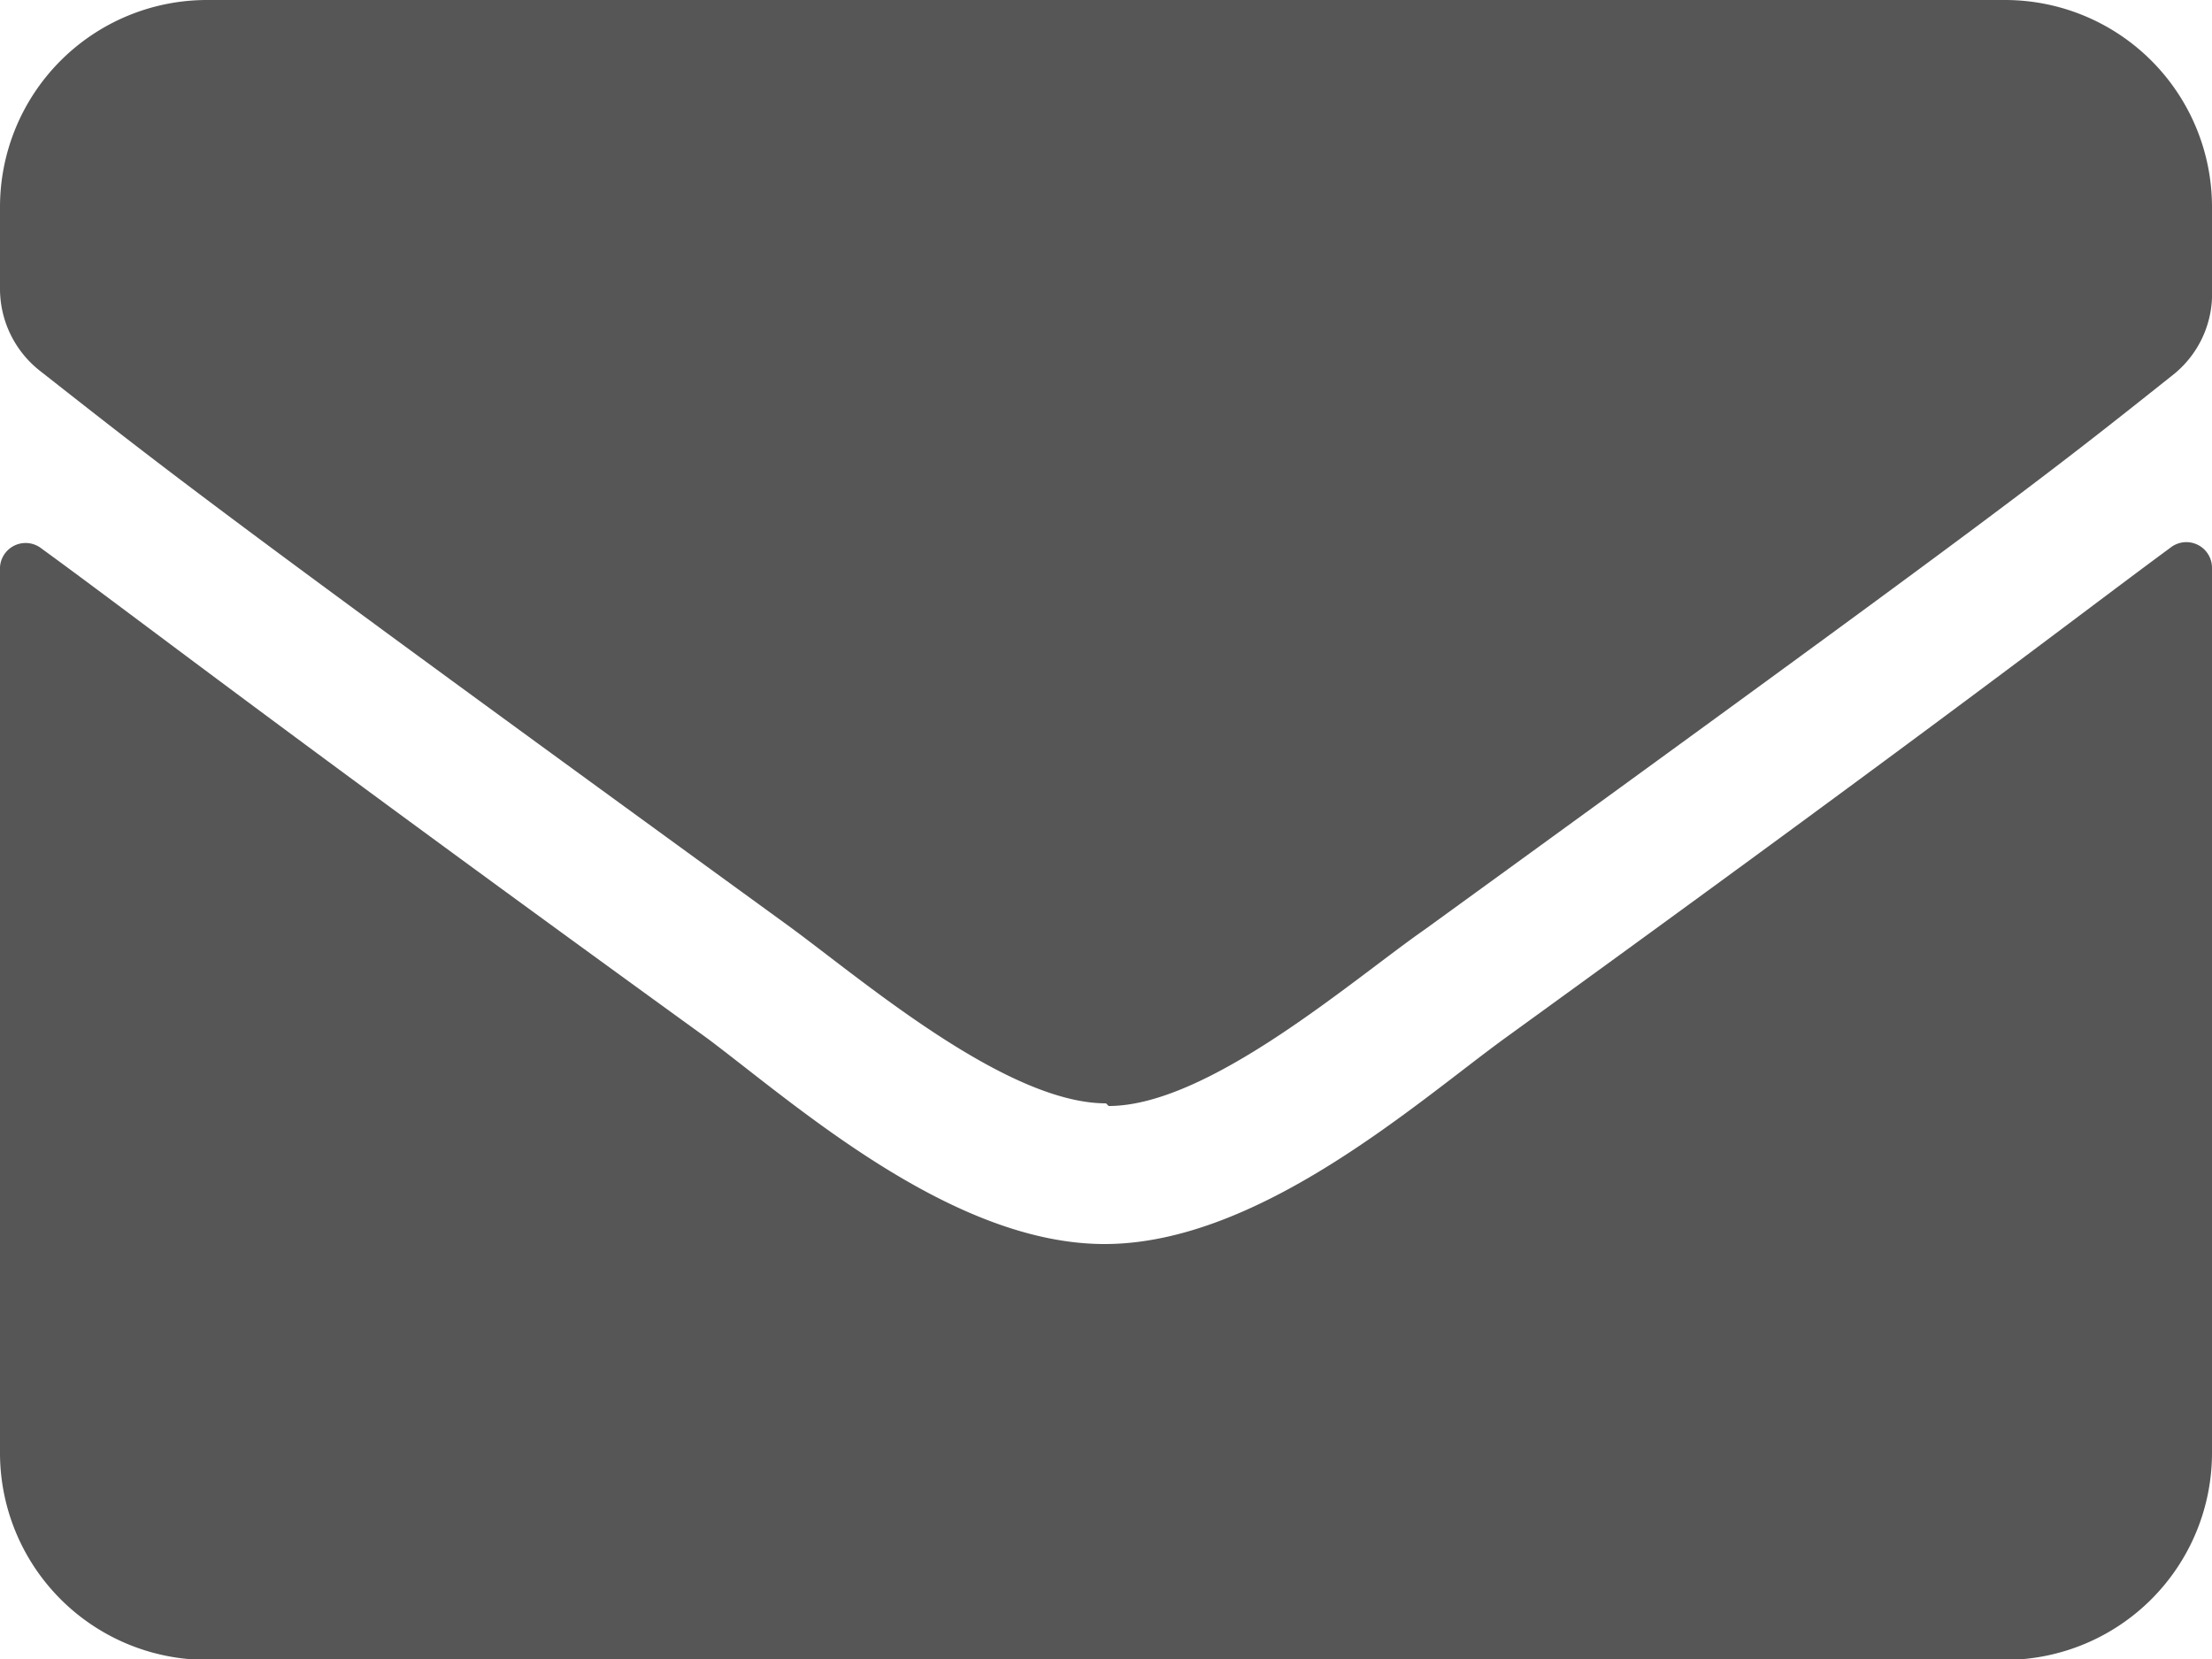 <svg xmlns="http://www.w3.org/2000/svg" viewBox="0 0 25 18.75"><defs><style>.cls-1{fill:#565656;}</style></defs><title>Recurso 2</title><g id="Capa_2" data-name="Capa 2"><g id="menu-menu"><g id="Capa_15" data-name="Capa 15"><g id="Capa_16" data-name="Capa 16"><path class="cls-1" d="M24.53,6.19a.29.29,0,0,1,.47.23v10a2.34,2.34,0,0,1-2.34,2.34H2.34A2.34,2.34,0,0,1,0,16.41v-10A.29.29,0,0,1,.47,6.2C1.57,7,3,8.12,8,11.74c1,.75,2.77,2.33,4.5,2.32S16,12.47,17,11.74C22,8.12,23.43,7,24.53,6.19Zm-12,6.31c1.13,0,2.76-1.43,3.58-2,6.48-4.7,7-5.11,8.47-6.28A1.17,1.17,0,0,0,25,3.27V2.34A2.34,2.34,0,0,0,22.66,0H2.34A2.34,2.34,0,0,0,0,2.34v.93a1.18,1.18,0,0,0,.45.92c1.49,1.17,2,1.58,8.47,6.28.82.6,2.45,2,3.58,2Z"/></g></g></g></g></svg>